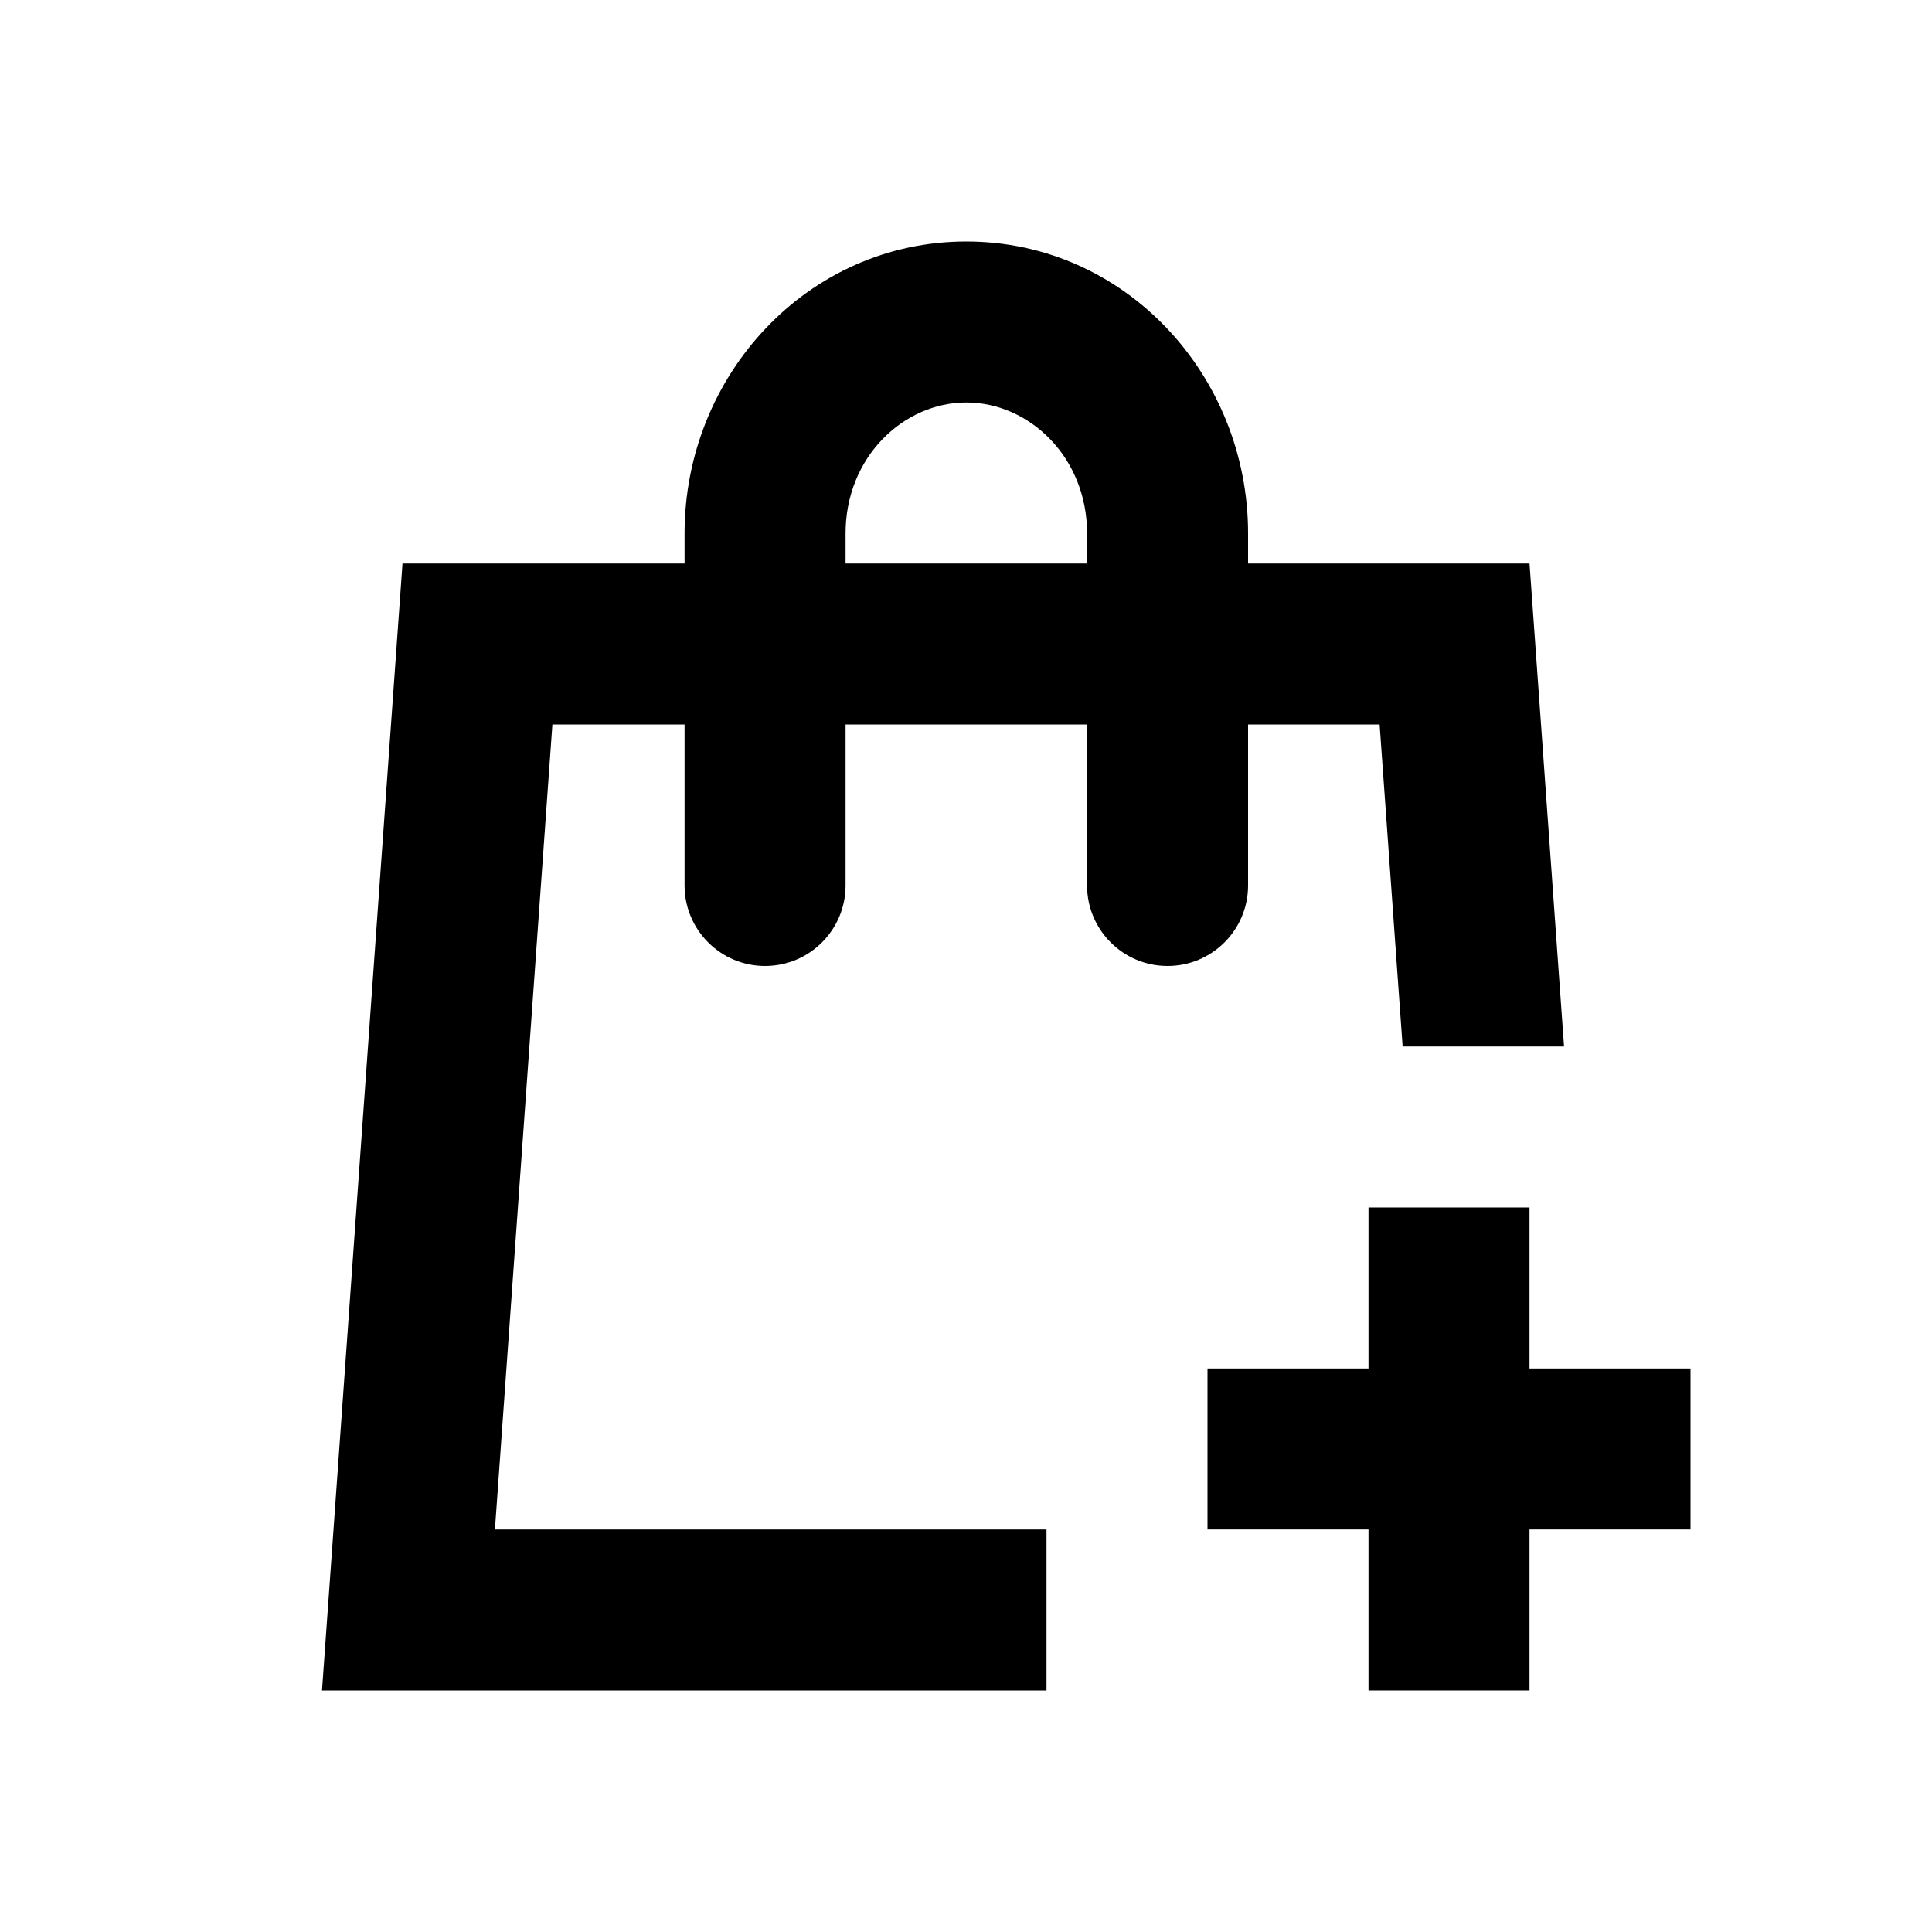 <svg viewBox="0 0 24 24" focusable="false" width="24" height="24" aria-hidden="true" class="svg-icon" xmlns="http://www.w3.org/2000/svg"><path fill-rule="evenodd" clip-rule="evenodd" d="M8.504 11V9H6.862L6.148 19H13v2H4L5 7h3.504v-.375C8.504 4.67 10.025 3 12.004 3s3.5 1.669 3.5 3.625V7H19l.429 6h-2.005l-.286-4h-1.634v2c0 .552-.448 1-1 1s-1-.448-1-1V9h-3v2c0 .552-.448 1-1 1s-1-.448-1-1zm3.5-6c-.783 0-1.5.681-1.5 1.625V7h3v-.375c0-.944-.717-1.625-1.5-1.625z"></path><path d="M17 21v-2h-2v-2h2v-2h2v2h2v2h-2v2h-2z"></path></svg>